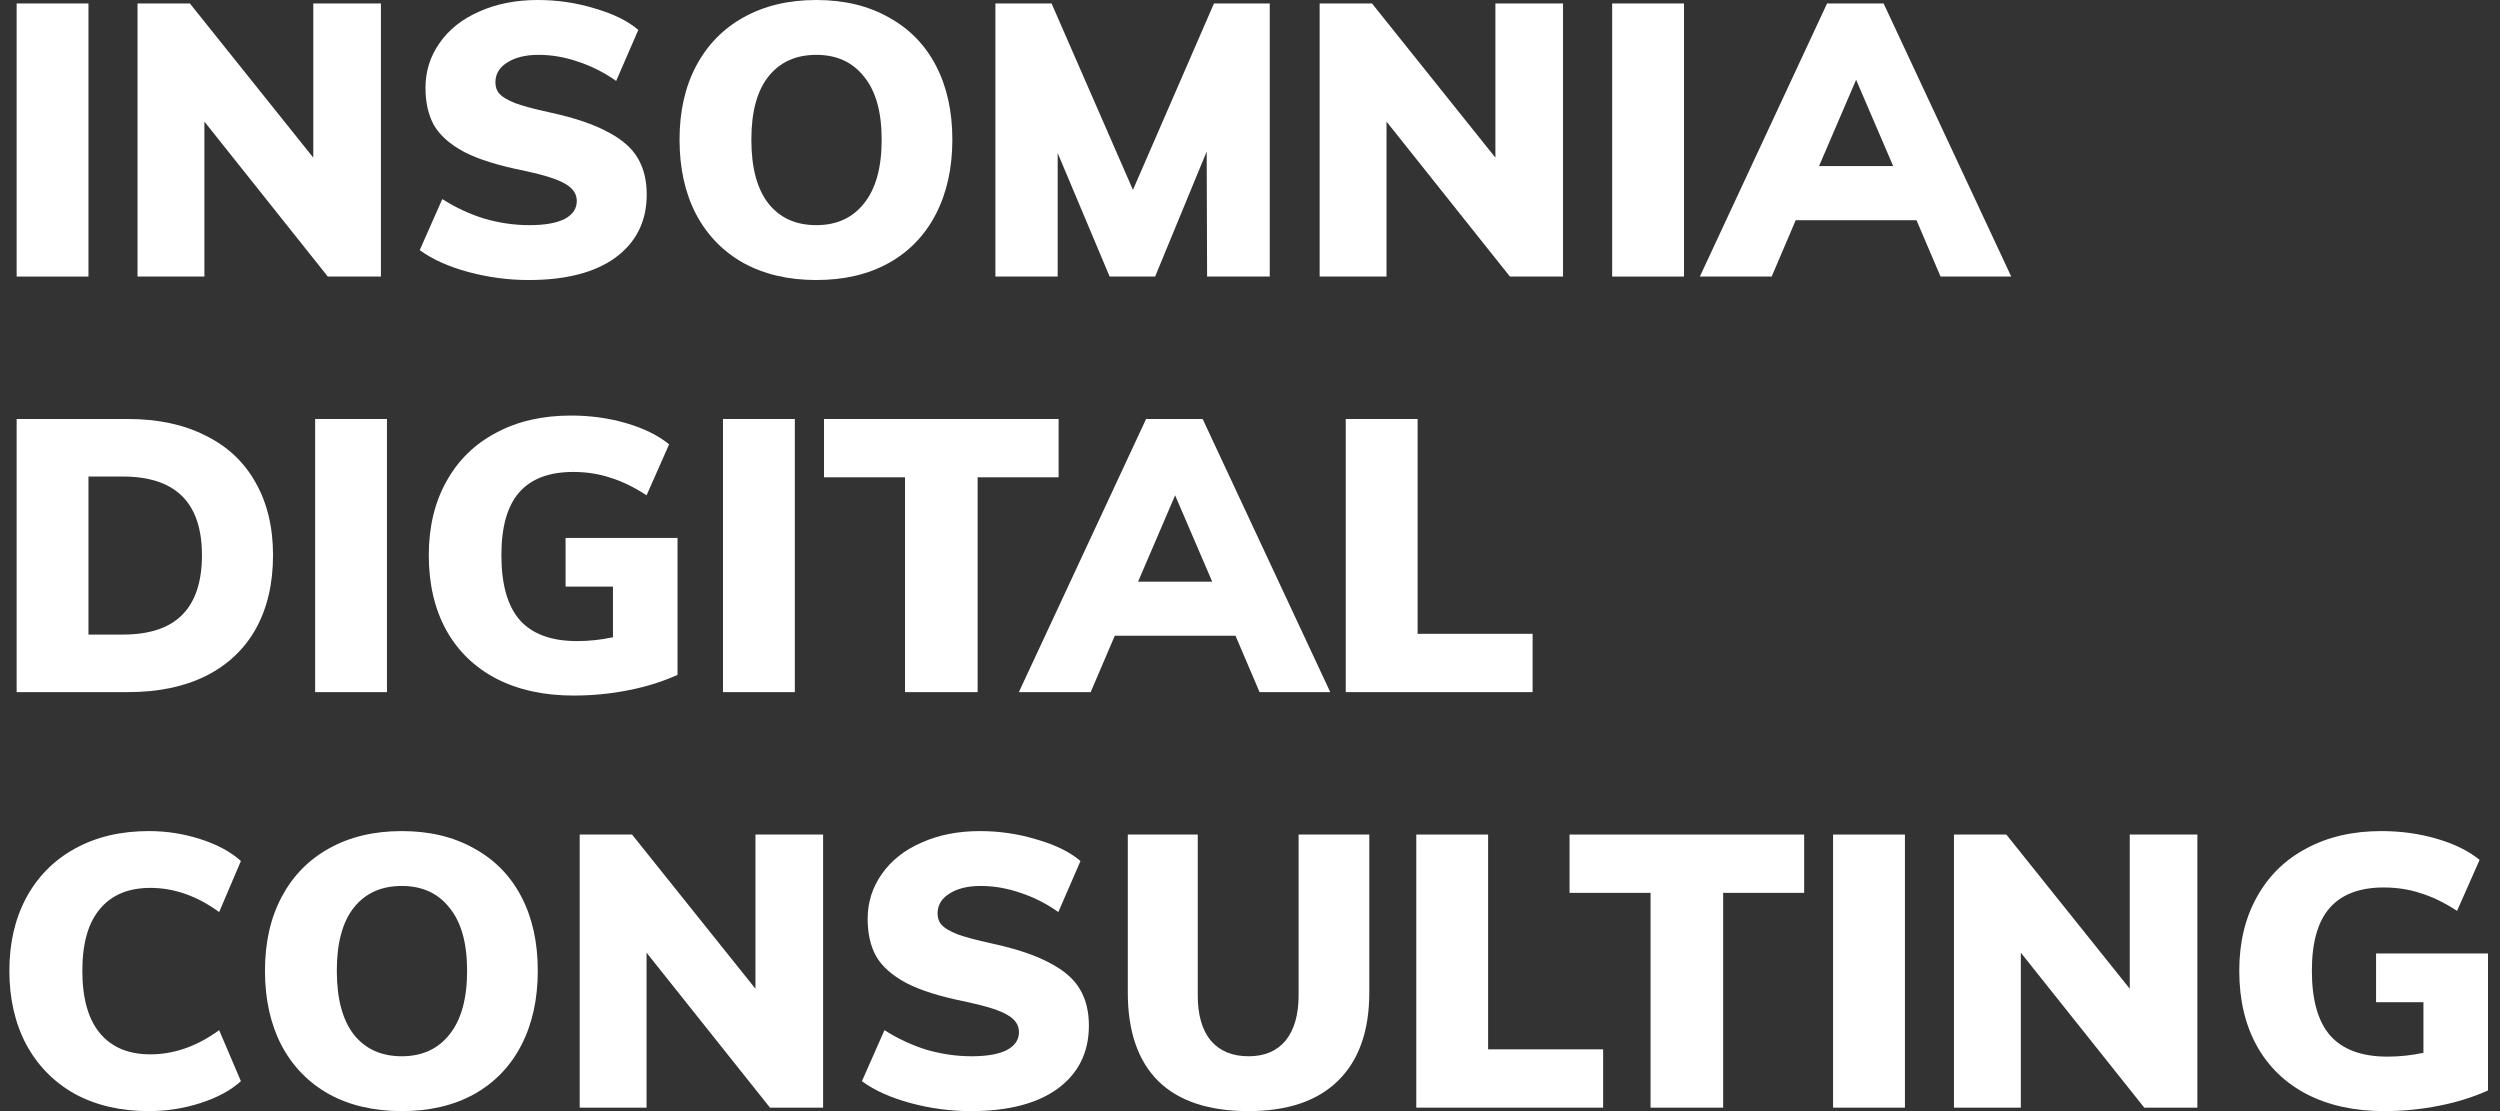 <svg width="99" height="44" viewBox="0 0 99 44" fill="none" xmlns="http://www.w3.org/2000/svg">
<rect x="0" y="0" width="99" height="44" fill="#333333" stroke="none"/>
<path d="M0.659 0.137H3.503V10.952H0.659V0.137Z" fill="white"/>
<path d="M15.085 0.137V10.952H12.981L8.094 4.815V10.952H5.446V0.137H7.519L12.406 6.243V0.137H15.085Z" fill="white"/>
<path d="M20.935 11.089C20.128 11.089 19.331 10.982 18.544 10.77C17.757 10.557 17.116 10.268 16.622 9.904L17.515 7.884C18.04 8.218 18.594 8.476 19.179 8.658C19.775 8.83 20.37 8.916 20.965 8.916C21.57 8.916 22.034 8.835 22.357 8.673C22.68 8.501 22.841 8.263 22.841 7.959C22.841 7.686 22.695 7.463 22.402 7.291C22.11 7.109 21.56 6.932 20.753 6.759C19.734 6.557 18.942 6.309 18.378 6.015C17.813 5.711 17.414 5.357 17.182 4.952C16.96 4.547 16.849 4.056 16.849 3.478C16.849 2.82 17.036 2.228 17.409 1.701C17.782 1.165 18.307 0.749 18.983 0.456C19.659 0.152 20.43 0 21.298 0C22.075 0 22.826 0.111 23.552 0.334C24.289 0.547 24.864 0.83 25.277 1.185L24.4 3.205C23.925 2.871 23.426 2.618 22.902 2.446C22.377 2.263 21.852 2.172 21.328 2.172C20.814 2.172 20.4 2.273 20.087 2.476C19.775 2.668 19.618 2.932 19.618 3.266C19.618 3.448 19.674 3.6 19.785 3.722C19.896 3.843 20.102 3.965 20.405 4.086C20.708 4.197 21.162 4.319 21.767 4.451C22.745 4.663 23.512 4.922 24.067 5.225C24.632 5.519 25.03 5.868 25.262 6.273C25.494 6.668 25.61 7.144 25.61 7.701C25.61 8.754 25.201 9.585 24.384 10.192C23.567 10.79 22.417 11.089 20.935 11.089Z" fill="white"/>
<path d="M32.326 11.089C31.227 11.089 30.268 10.866 29.451 10.42C28.634 9.965 28.004 9.316 27.56 8.476C27.126 7.635 26.91 6.653 26.91 5.529C26.91 4.405 27.131 3.428 27.575 2.597C28.019 1.767 28.645 1.129 29.451 0.684C30.268 0.228 31.227 0 32.326 0C33.426 0 34.379 0.228 35.186 0.684C36.003 1.129 36.629 1.767 37.062 2.597C37.496 3.428 37.713 4.405 37.713 5.529C37.713 6.653 37.496 7.635 37.062 8.476C36.629 9.316 36.003 9.965 35.186 10.42C34.379 10.866 33.426 11.089 32.326 11.089ZM32.326 8.916C33.133 8.916 33.764 8.628 34.218 8.051C34.682 7.473 34.914 6.633 34.914 5.529C34.914 4.435 34.682 3.605 34.218 3.038C33.764 2.461 33.133 2.172 32.326 2.172C31.519 2.172 30.889 2.456 30.435 3.023C29.981 3.59 29.754 4.425 29.754 5.529C29.754 6.643 29.981 7.489 30.435 8.066C30.889 8.633 31.519 8.916 32.326 8.916Z" fill="white"/>
<path d="M50.282 0.137V10.952H47.801L47.785 6L45.743 10.952H43.942L41.884 6.061V10.952H39.418V0.137H41.642L44.865 7.519L48.073 0.137H50.282Z" fill="white"/>
<path d="M61.896 0.137V10.952H59.793L54.906 4.815V10.952H52.258V0.137H54.331L59.218 6.243V0.137H61.896Z" fill="white"/>
<path d="M63.842 0.137H66.687V10.952H63.842V0.137Z" fill="white"/>
<path d="M75.893 8.719H71.111L70.158 10.952H67.314L72.352 0.137H74.591L79.645 10.952H76.846L75.893 8.719ZM74.97 6.577L73.502 3.159L72.034 6.577H74.97Z" fill="white"/>
<path d="M0.659 16.592H5.062C6.252 16.592 7.276 16.81 8.133 17.246C9.001 17.671 9.662 18.289 10.116 19.099C10.579 19.909 10.812 20.871 10.812 21.985C10.812 23.109 10.585 24.081 10.131 24.901C9.677 25.711 9.016 26.334 8.148 26.77C7.291 27.195 6.262 27.408 5.062 27.408H0.659V16.592ZM4.865 25.129C5.914 25.129 6.696 24.871 7.21 24.354C7.735 23.828 7.997 23.038 7.997 21.985C7.997 19.909 6.953 18.871 4.865 18.871H3.503V25.129H4.865Z" fill="white"/>
<path d="M12.48 16.592H15.324V27.408H12.48V16.592Z" fill="white"/>
<path d="M26.83 21.301V26.724C26.255 26.987 25.609 27.19 24.893 27.332C24.187 27.473 23.461 27.544 22.714 27.544C21.544 27.544 20.525 27.322 19.658 26.876C18.8 26.43 18.14 25.792 17.676 24.962C17.212 24.122 16.98 23.129 16.98 21.985C16.98 20.871 17.212 19.899 17.676 19.068C18.14 18.228 18.796 17.585 19.643 17.139C20.49 16.683 21.479 16.456 22.608 16.456C23.385 16.456 24.116 16.557 24.802 16.759C25.498 16.962 26.063 17.241 26.497 17.595L25.604 19.615C25.11 19.291 24.631 19.058 24.167 18.916C23.713 18.765 23.224 18.689 22.699 18.689C21.741 18.689 21.025 18.962 20.551 19.509C20.087 20.046 19.855 20.871 19.855 21.985C19.855 23.139 20.097 23.995 20.581 24.552C21.075 25.109 21.832 25.387 22.851 25.387C23.325 25.387 23.799 25.337 24.273 25.235V23.23H22.397V21.301H26.83Z" fill="white"/>
<path d="M28.63 16.592H31.475V27.408H28.63V16.592Z" fill="white"/>
<path d="M35.839 18.901H32.631V16.592H41.921V18.901H38.714V27.408H35.839V18.901Z" fill="white"/>
<path d="M48.926 25.175H44.145L43.191 27.408H40.347L45.385 16.592H47.625L52.678 27.408H49.879L48.926 25.175ZM48.003 23.033L46.535 19.615L45.068 23.033H48.003Z" fill="white"/>
<path d="M53.292 16.592H56.137V25.099H60.691V27.408H53.292V16.592Z" fill="white"/>
<path d="M5.894 44C4.774 44 3.796 43.772 2.958 43.316C2.131 42.851 1.491 42.197 1.037 41.357C0.593 40.517 0.371 39.544 0.371 38.441C0.371 37.347 0.593 36.385 1.037 35.554C1.491 34.714 2.131 34.066 2.958 33.61C3.796 33.144 4.774 32.911 5.894 32.911C6.6 32.911 7.281 33.018 7.937 33.23C8.602 33.443 9.137 33.732 9.54 34.096L8.678 36.117C7.8 35.478 6.893 35.16 5.954 35.16C5.087 35.16 4.421 35.438 3.957 35.995C3.493 36.542 3.261 37.357 3.261 38.441C3.261 39.534 3.493 40.359 3.957 40.916C4.421 41.473 5.087 41.752 5.954 41.752C6.893 41.752 7.8 41.433 8.678 40.795L9.54 42.815C9.137 43.18 8.602 43.468 7.937 43.681C7.281 43.894 6.6 44 5.894 44Z" fill="white"/>
<path d="M15.91 44C14.81 44 13.852 43.777 13.035 43.332C12.218 42.876 11.587 42.228 11.143 41.387C10.71 40.547 10.493 39.565 10.493 38.441C10.493 37.316 10.715 36.339 11.159 35.509C11.602 34.678 12.228 34.041 13.035 33.595C13.852 33.139 14.81 32.911 15.91 32.911C17.009 32.911 17.963 33.139 18.77 33.595C19.587 34.041 20.212 34.678 20.646 35.509C21.08 36.339 21.296 37.316 21.296 38.441C21.296 39.565 21.08 40.547 20.646 41.387C20.212 42.228 19.587 42.876 18.77 43.332C17.963 43.777 17.009 44 15.91 44ZM15.91 41.828C16.717 41.828 17.347 41.539 17.801 40.962C18.265 40.385 18.497 39.544 18.497 38.441C18.497 37.347 18.265 36.517 17.801 35.949C17.347 35.372 16.717 35.084 15.91 35.084C15.103 35.084 14.472 35.367 14.018 35.934C13.565 36.501 13.338 37.337 13.338 38.441C13.338 39.554 13.565 40.4 14.018 40.977C14.472 41.544 15.103 41.828 15.91 41.828Z" fill="white"/>
<path d="M32.595 33.048V43.863H30.491L25.604 37.727V43.863H22.956V33.048H25.029L29.916 39.154V33.048H32.595Z" fill="white"/>
<path d="M38.445 44C37.638 44 36.841 43.894 36.054 43.681C35.267 43.468 34.627 43.18 34.132 42.815L35.025 40.795C35.55 41.129 36.104 41.387 36.689 41.57C37.285 41.742 37.88 41.828 38.475 41.828C39.08 41.828 39.544 41.747 39.867 41.585C40.19 41.413 40.351 41.175 40.351 40.871C40.351 40.597 40.205 40.375 39.912 40.203C39.62 40.02 39.07 39.843 38.263 39.671C37.244 39.468 36.452 39.22 35.888 38.927C35.323 38.623 34.924 38.268 34.692 37.863C34.47 37.458 34.359 36.967 34.359 36.39C34.359 35.732 34.546 35.139 34.919 34.613C35.292 34.076 35.817 33.661 36.493 33.367C37.169 33.063 37.94 32.911 38.808 32.911C39.584 32.911 40.336 33.023 41.062 33.246C41.799 33.458 42.374 33.742 42.787 34.096L41.91 36.117C41.435 35.782 40.936 35.529 40.412 35.357C39.887 35.175 39.362 35.084 38.838 35.084C38.324 35.084 37.91 35.185 37.597 35.387C37.285 35.58 37.128 35.843 37.128 36.177C37.128 36.359 37.184 36.511 37.295 36.633C37.406 36.754 37.612 36.876 37.915 36.998C38.218 37.109 38.672 37.23 39.277 37.362C40.255 37.575 41.022 37.833 41.577 38.137C42.142 38.43 42.54 38.78 42.772 39.185C43.004 39.58 43.12 40.056 43.12 40.613C43.12 41.666 42.712 42.496 41.895 43.104C41.077 43.701 39.927 44 38.445 44Z" fill="white"/>
<path d="M49.443 44C47.869 44 46.679 43.605 45.872 42.815C45.065 42.015 44.661 40.846 44.661 39.306V33.048H47.431V39.413C47.431 40.192 47.602 40.79 47.945 41.205C48.298 41.62 48.797 41.828 49.443 41.828C50.078 41.828 50.568 41.62 50.911 41.205C51.254 40.78 51.425 40.182 51.425 39.413V33.048H54.224V39.306C54.224 40.825 53.811 41.99 52.984 42.8C52.166 43.6 50.986 44 49.443 44Z" fill="white"/>
<path d="M56.085 33.048H58.929V41.554H63.484V43.863H56.085V33.048Z" fill="white"/>
<path d="M65.362 35.357H62.154V33.048H71.445V35.357H68.237V43.863H65.362V35.357Z" fill="white"/>
<path d="M72.59 33.048H75.435V43.863H72.59V33.048Z" fill="white"/>
<path d="M87.016 33.048V43.863H84.913L80.025 37.727V43.863H77.377V33.048H79.45L84.338 39.154V33.048H87.016Z" fill="white"/>
<path d="M98.525 37.757V43.18C97.95 43.443 97.304 43.646 96.588 43.787C95.882 43.929 95.156 44 94.409 44C93.239 44 92.22 43.777 91.353 43.332C90.495 42.886 89.835 42.248 89.371 41.418C88.907 40.577 88.675 39.585 88.675 38.441C88.675 37.327 88.907 36.354 89.371 35.524C89.835 34.684 90.49 34.041 91.338 33.595C92.185 33.139 93.174 32.911 94.303 32.911C95.08 32.911 95.811 33.013 96.497 33.215C97.193 33.418 97.758 33.696 98.192 34.051L97.299 36.071C96.805 35.747 96.326 35.514 95.862 35.372C95.408 35.22 94.919 35.144 94.394 35.144C93.436 35.144 92.72 35.418 92.246 35.965C91.782 36.501 91.55 37.327 91.55 38.441C91.55 39.595 91.792 40.451 92.276 41.008C92.77 41.565 93.527 41.843 94.546 41.843C95.02 41.843 95.494 41.792 95.968 41.691V39.686H94.092V37.757H98.525Z" fill="white"/>
</svg>
